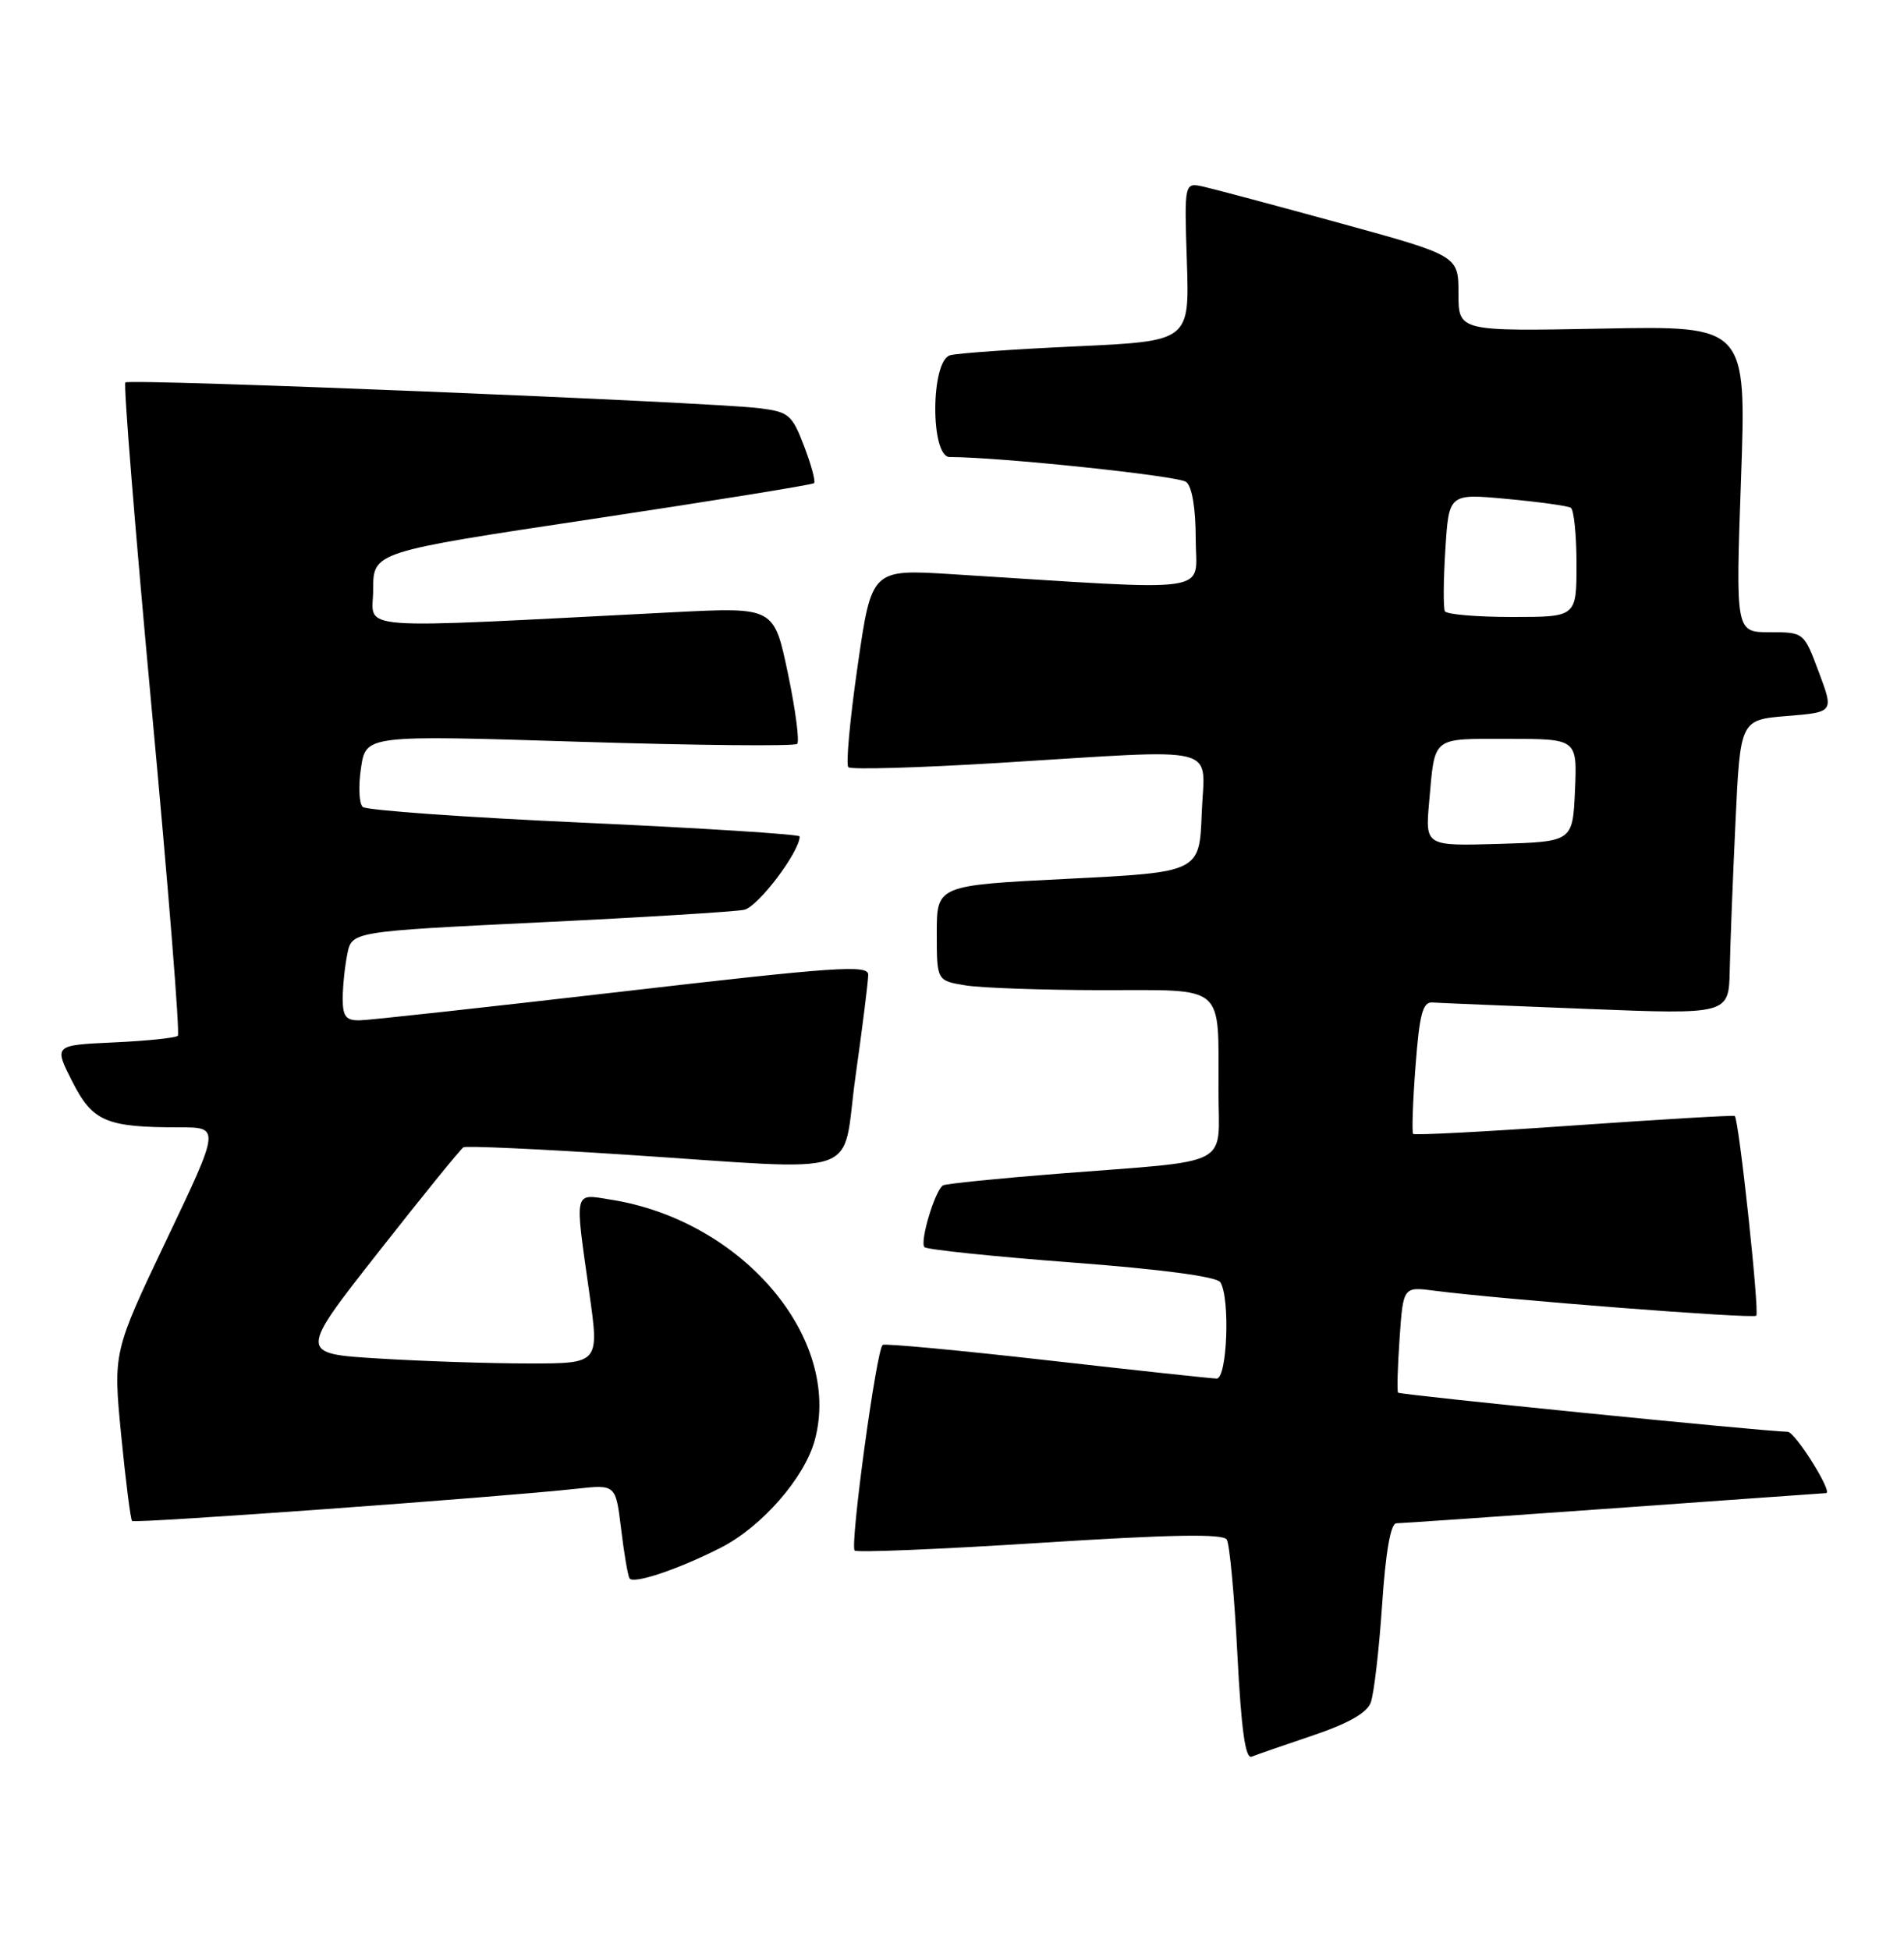 <?xml version="1.0" encoding="UTF-8" standalone="no"?>
<!DOCTYPE svg PUBLIC "-//W3C//DTD SVG 1.1//EN" "http://www.w3.org/Graphics/SVG/1.1/DTD/svg11.dtd" >
<svg xmlns="http://www.w3.org/2000/svg" xmlns:xlink="http://www.w3.org/1999/xlink" version="1.1" viewBox="0 0 250 256">
 <g >
 <path fill="currentColor"
d=" M 172.36 227.84 C 177.00 226.28 179.47 224.88 179.98 223.52 C 180.40 222.41 181.07 216.66 181.47 210.75 C 181.94 203.73 182.59 199.99 183.35 199.98 C 183.98 199.98 196.88 199.08 212.00 198.00 C 227.12 196.92 239.62 196.02 239.77 196.02 C 240.71 195.96 235.72 187.99 234.73 187.97 C 231.28 187.89 183.80 183.12 183.57 182.83 C 183.42 182.65 183.51 179.44 183.77 175.71 C 184.24 168.91 184.24 168.91 188.37 169.45 C 197.24 170.60 230.18 173.16 230.60 172.73 C 231.05 172.28 228.32 146.93 227.78 146.51 C 227.63 146.39 218.14 146.95 206.69 147.75 C 195.25 148.56 185.73 149.06 185.55 148.86 C 185.37 148.66 185.50 144.68 185.86 140.00 C 186.38 133.13 186.80 131.52 188.08 131.61 C 188.95 131.67 198.06 132.05 208.33 132.45 C 227.00 133.19 227.00 133.19 227.12 127.34 C 227.18 124.13 227.52 115.42 227.87 108.00 C 228.50 94.50 228.50 94.50 234.64 94.00 C 240.79 93.50 240.79 93.50 238.82 88.25 C 236.86 83.00 236.86 83.00 232.38 83.00 C 227.89 83.00 227.89 83.00 228.60 62.89 C 229.31 42.77 229.31 42.77 210.41 43.14 C 191.50 43.50 191.50 43.50 191.50 38.54 C 191.50 33.57 191.50 33.57 176.00 29.31 C 167.47 26.97 159.38 24.81 158.00 24.50 C 155.50 23.95 155.50 23.95 155.84 34.37 C 156.18 44.78 156.18 44.78 141.34 45.47 C 133.18 45.84 125.71 46.37 124.75 46.64 C 122.19 47.36 122.14 60.00 124.70 60.00 C 131.24 60.00 154.74 62.47 155.75 63.27 C 156.52 63.87 157.00 66.74 157.00 70.78 C 157.00 78.06 160.22 77.59 124.97 75.38 C 114.44 74.72 114.44 74.72 112.61 87.42 C 111.60 94.40 111.05 100.39 111.39 100.72 C 111.72 101.06 120.66 100.80 131.25 100.15 C 160.97 98.33 158.14 97.63 157.79 106.75 C 157.50 114.50 157.50 114.50 140.25 115.37 C 123.00 116.23 123.00 116.23 123.00 122.49 C 123.00 128.74 123.00 128.74 126.75 129.36 C 128.81 129.70 136.86 129.98 144.63 129.99 C 161.14 130.00 159.96 128.99 159.99 143.20 C 160.00 153.40 162.20 152.26 139.00 154.08 C 131.03 154.71 124.20 155.40 123.82 155.62 C 122.77 156.25 120.73 163.06 121.39 163.73 C 121.72 164.05 130.42 164.96 140.73 165.74 C 152.50 166.63 159.76 167.60 160.23 168.33 C 161.54 170.39 161.14 181.00 159.75 180.98 C 159.06 180.97 149.05 179.89 137.50 178.58 C 125.95 177.27 116.23 176.36 115.90 176.56 C 115.09 177.06 111.57 202.90 112.22 203.56 C 112.51 203.84 123.46 203.39 136.57 202.55 C 153.78 201.45 160.59 201.33 161.08 202.12 C 161.45 202.73 162.08 209.49 162.47 217.16 C 162.98 227.08 163.52 230.96 164.35 230.62 C 164.98 230.36 168.59 229.11 172.36 227.84 Z  M 94.67 203.17 C 100.04 200.43 105.66 193.99 106.99 189.04 C 110.58 175.69 97.49 160.25 80.25 157.50 C 75.27 156.71 75.44 156.01 77.38 169.75 C 78.69 179.00 78.69 179.00 69.50 179.00 C 64.45 179.00 55.56 178.71 49.76 178.35 C 39.21 177.71 39.21 177.71 49.71 164.35 C 55.48 157.00 60.50 150.82 60.85 150.62 C 61.21 150.41 70.72 150.84 82.00 151.58 C 114.21 153.67 110.40 154.97 112.34 141.25 C 113.25 134.79 114.00 128.81 114.00 127.96 C 114.00 126.63 109.79 126.92 81.75 130.17 C 64.01 132.22 48.49 133.93 47.25 133.95 C 45.43 133.99 45.00 133.45 45.00 131.12 C 45.00 129.54 45.27 126.91 45.60 125.27 C 46.19 122.29 46.19 122.29 70.85 121.09 C 84.41 120.44 96.50 119.69 97.71 119.44 C 99.53 119.06 105.00 111.83 105.00 109.81 C 105.00 109.53 92.29 108.72 76.75 108.01 C 61.21 107.31 48.11 106.38 47.63 105.94 C 47.14 105.51 47.04 103.20 47.40 100.83 C 48.04 96.50 48.04 96.50 76.06 97.38 C 91.47 97.86 104.35 97.99 104.67 97.66 C 105.00 97.33 104.45 93.16 103.45 88.39 C 101.63 79.71 101.63 79.71 88.56 80.37 C 45.08 82.58 49.00 82.88 49.00 77.39 C 49.00 72.46 49.00 72.46 77.75 68.14 C 93.56 65.76 106.68 63.64 106.89 63.43 C 107.11 63.22 106.52 61.03 105.58 58.57 C 104.00 54.43 103.57 54.07 99.69 53.59 C 93.07 52.77 16.99 49.68 16.46 50.21 C 16.20 50.47 17.76 69.76 19.92 93.08 C 22.09 116.39 23.64 135.70 23.35 135.98 C 23.07 136.26 19.29 136.65 14.96 136.85 C 7.07 137.21 7.07 137.21 9.48 141.97 C 12.16 147.25 13.91 148.00 23.57 148.00 C 28.90 148.00 28.90 148.00 21.87 162.75 C 14.85 177.50 14.85 177.50 15.91 188.41 C 16.50 194.40 17.14 199.47 17.34 199.68 C 17.70 200.03 65.55 196.56 75.67 195.45 C 80.84 194.88 80.84 194.88 81.55 200.69 C 81.93 203.88 82.43 206.81 82.65 207.20 C 83.12 208.02 89.07 206.03 94.67 203.17 Z  M 187.65 105.29 C 188.43 96.56 187.88 97.00 198.01 97.00 C 207.09 97.00 207.09 97.00 206.80 103.75 C 206.50 110.50 206.50 110.50 196.82 110.79 C 187.14 111.07 187.14 111.07 187.65 105.29 Z  M 189.72 80.25 C 189.50 79.84 189.52 76.19 189.78 72.14 C 190.24 64.79 190.24 64.79 197.87 65.50 C 202.07 65.89 205.84 66.41 206.25 66.66 C 206.66 66.91 207.00 70.24 207.00 74.06 C 207.00 81.00 207.00 81.00 198.56 81.00 C 193.92 81.00 189.94 80.66 189.72 80.25 Z "/>
</g>
</svg>